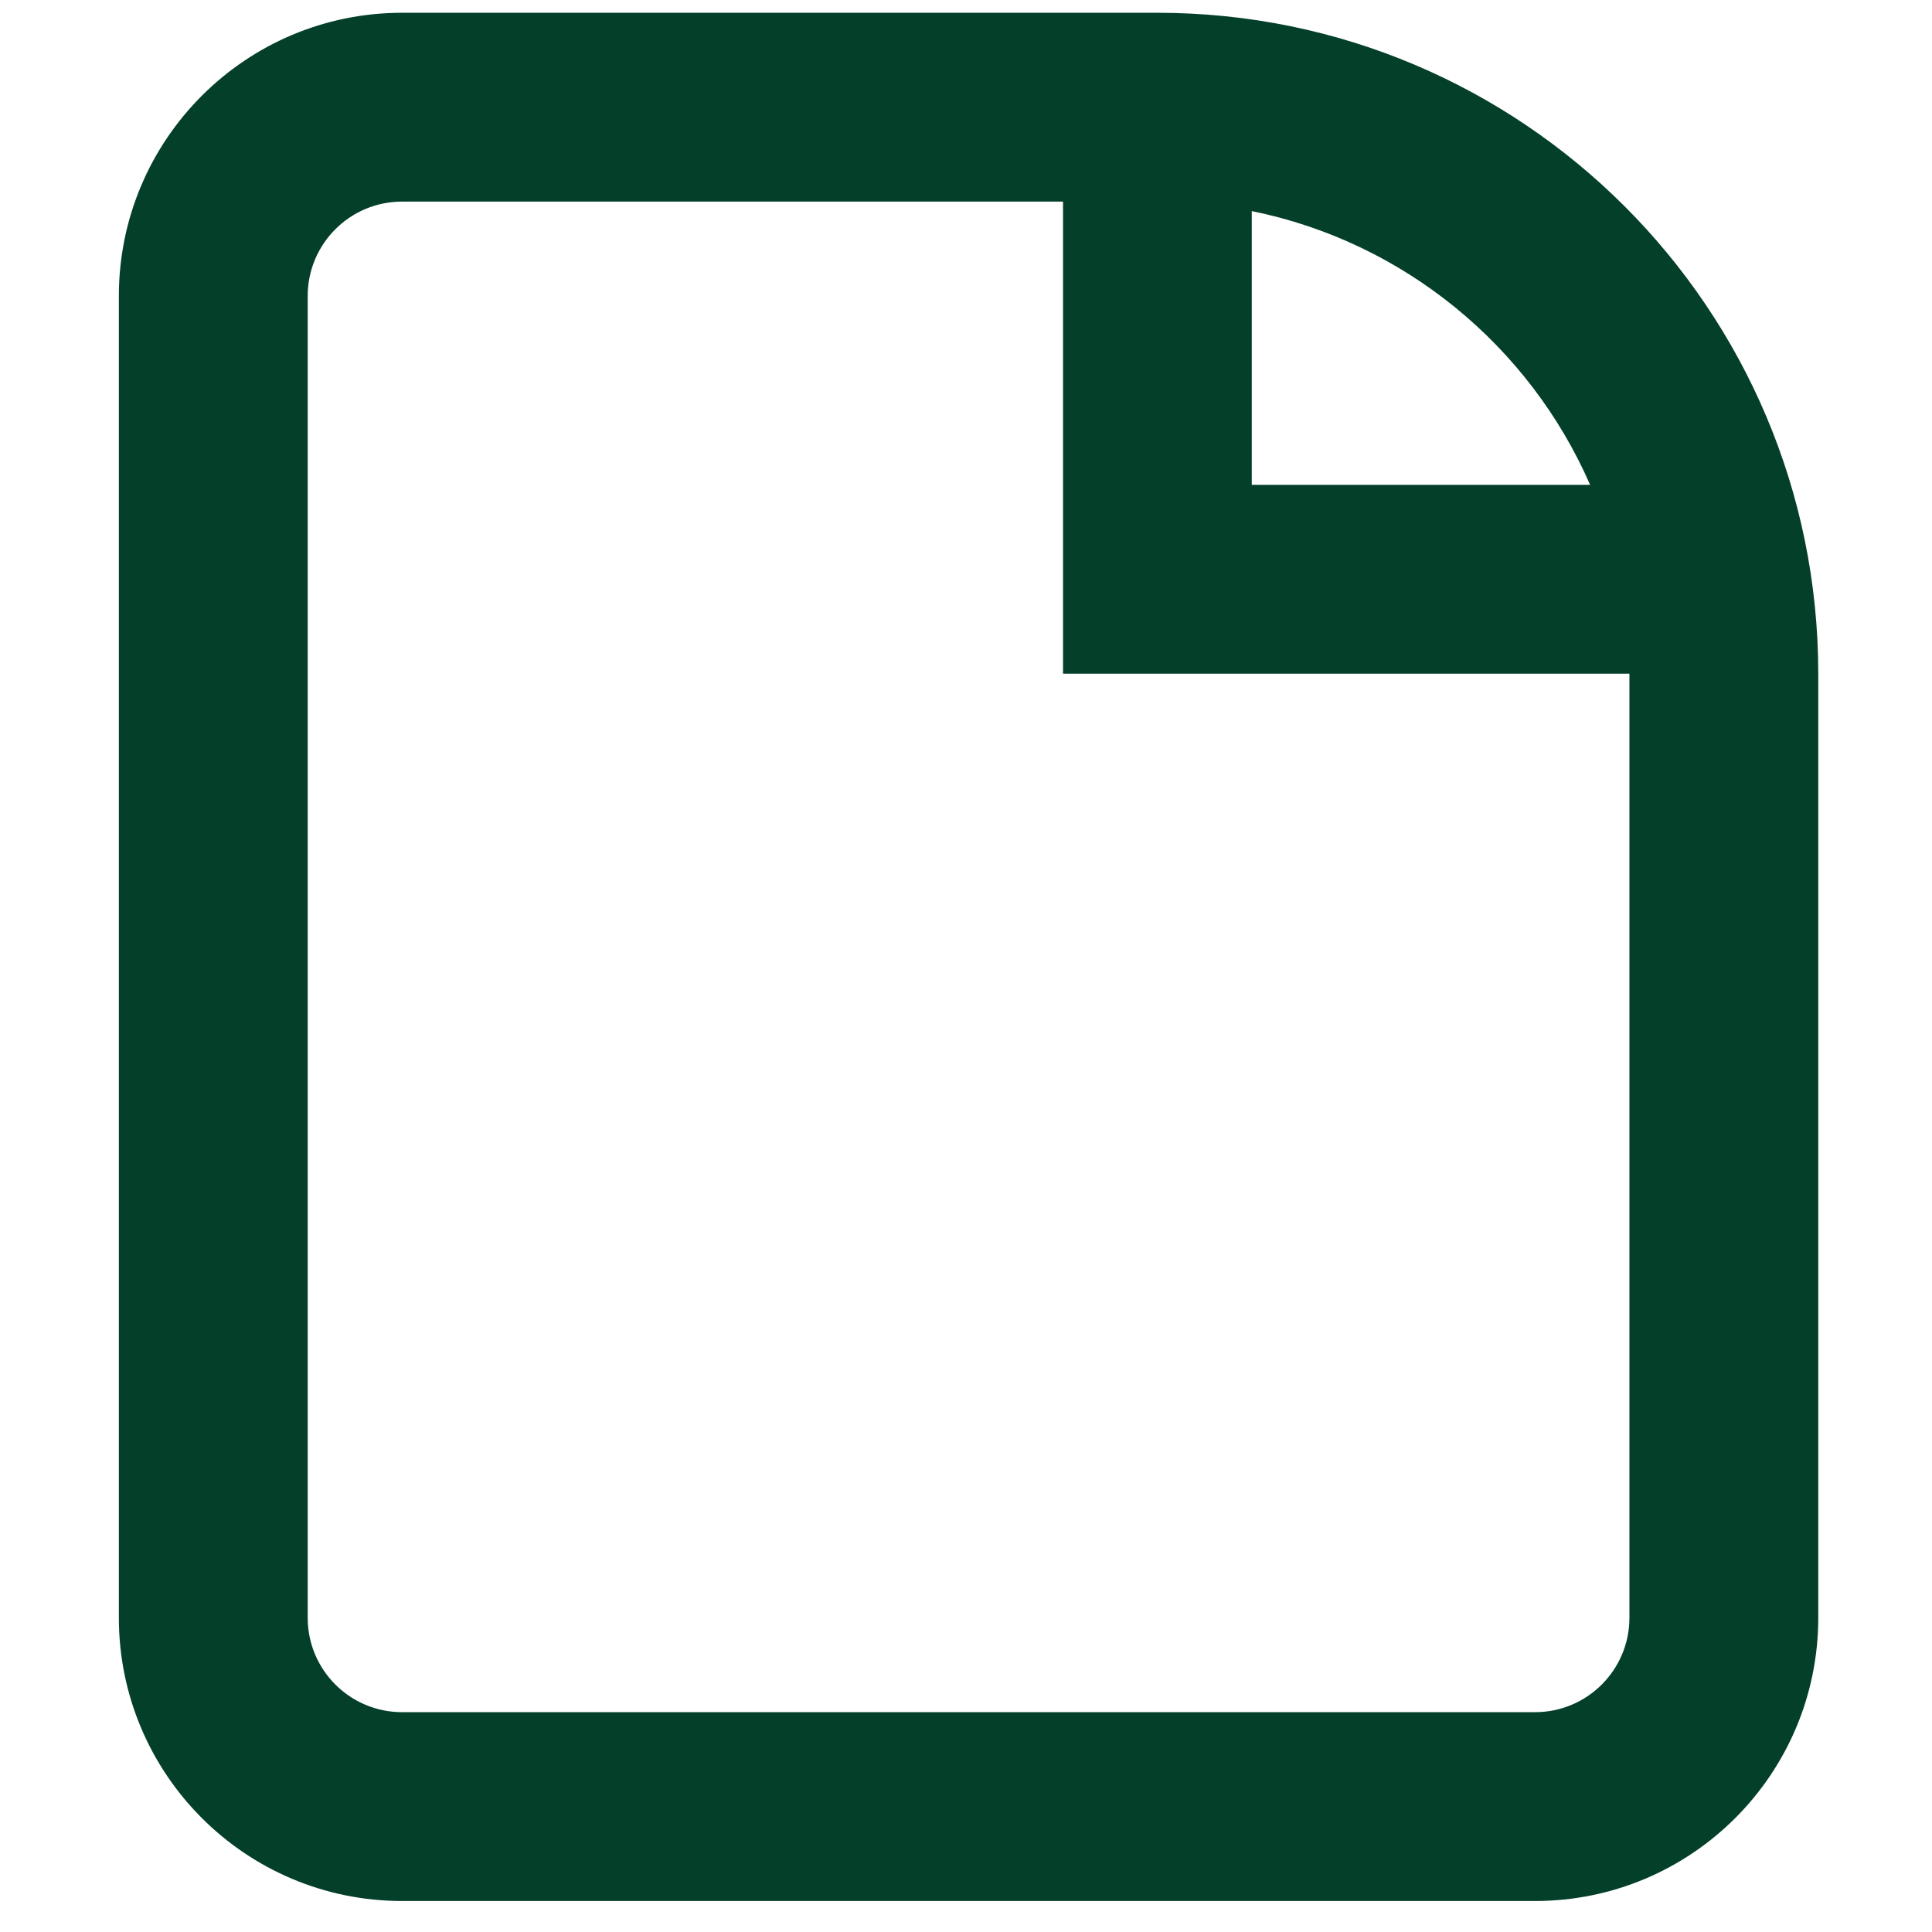 <svg width="23" height="23" viewBox="0 0 23 23" fill="none" xmlns="http://www.w3.org/2000/svg">
<path fill-rule="evenodd" clip-rule="evenodd" d="M1.415 3.524C1.415 1.662 2.925 0.152 4.787 0.152H13.778C18.123 0.152 21.646 3.675 21.646 8.02V19.259C21.646 21.121 20.136 22.631 18.274 22.631H4.787C2.925 22.631 1.415 21.121 1.415 19.259V3.524ZM12.655 2.4H4.787C4.166 2.4 3.663 2.903 3.663 3.524V19.259C3.663 19.88 4.166 20.383 4.787 20.383H18.274C18.895 20.383 19.398 19.88 19.398 19.259V8.02H12.655V2.4ZM18.93 5.772C18.208 4.119 16.713 2.88 14.902 2.513V5.772H18.93Z" fill="#033F29"/>
</svg>
